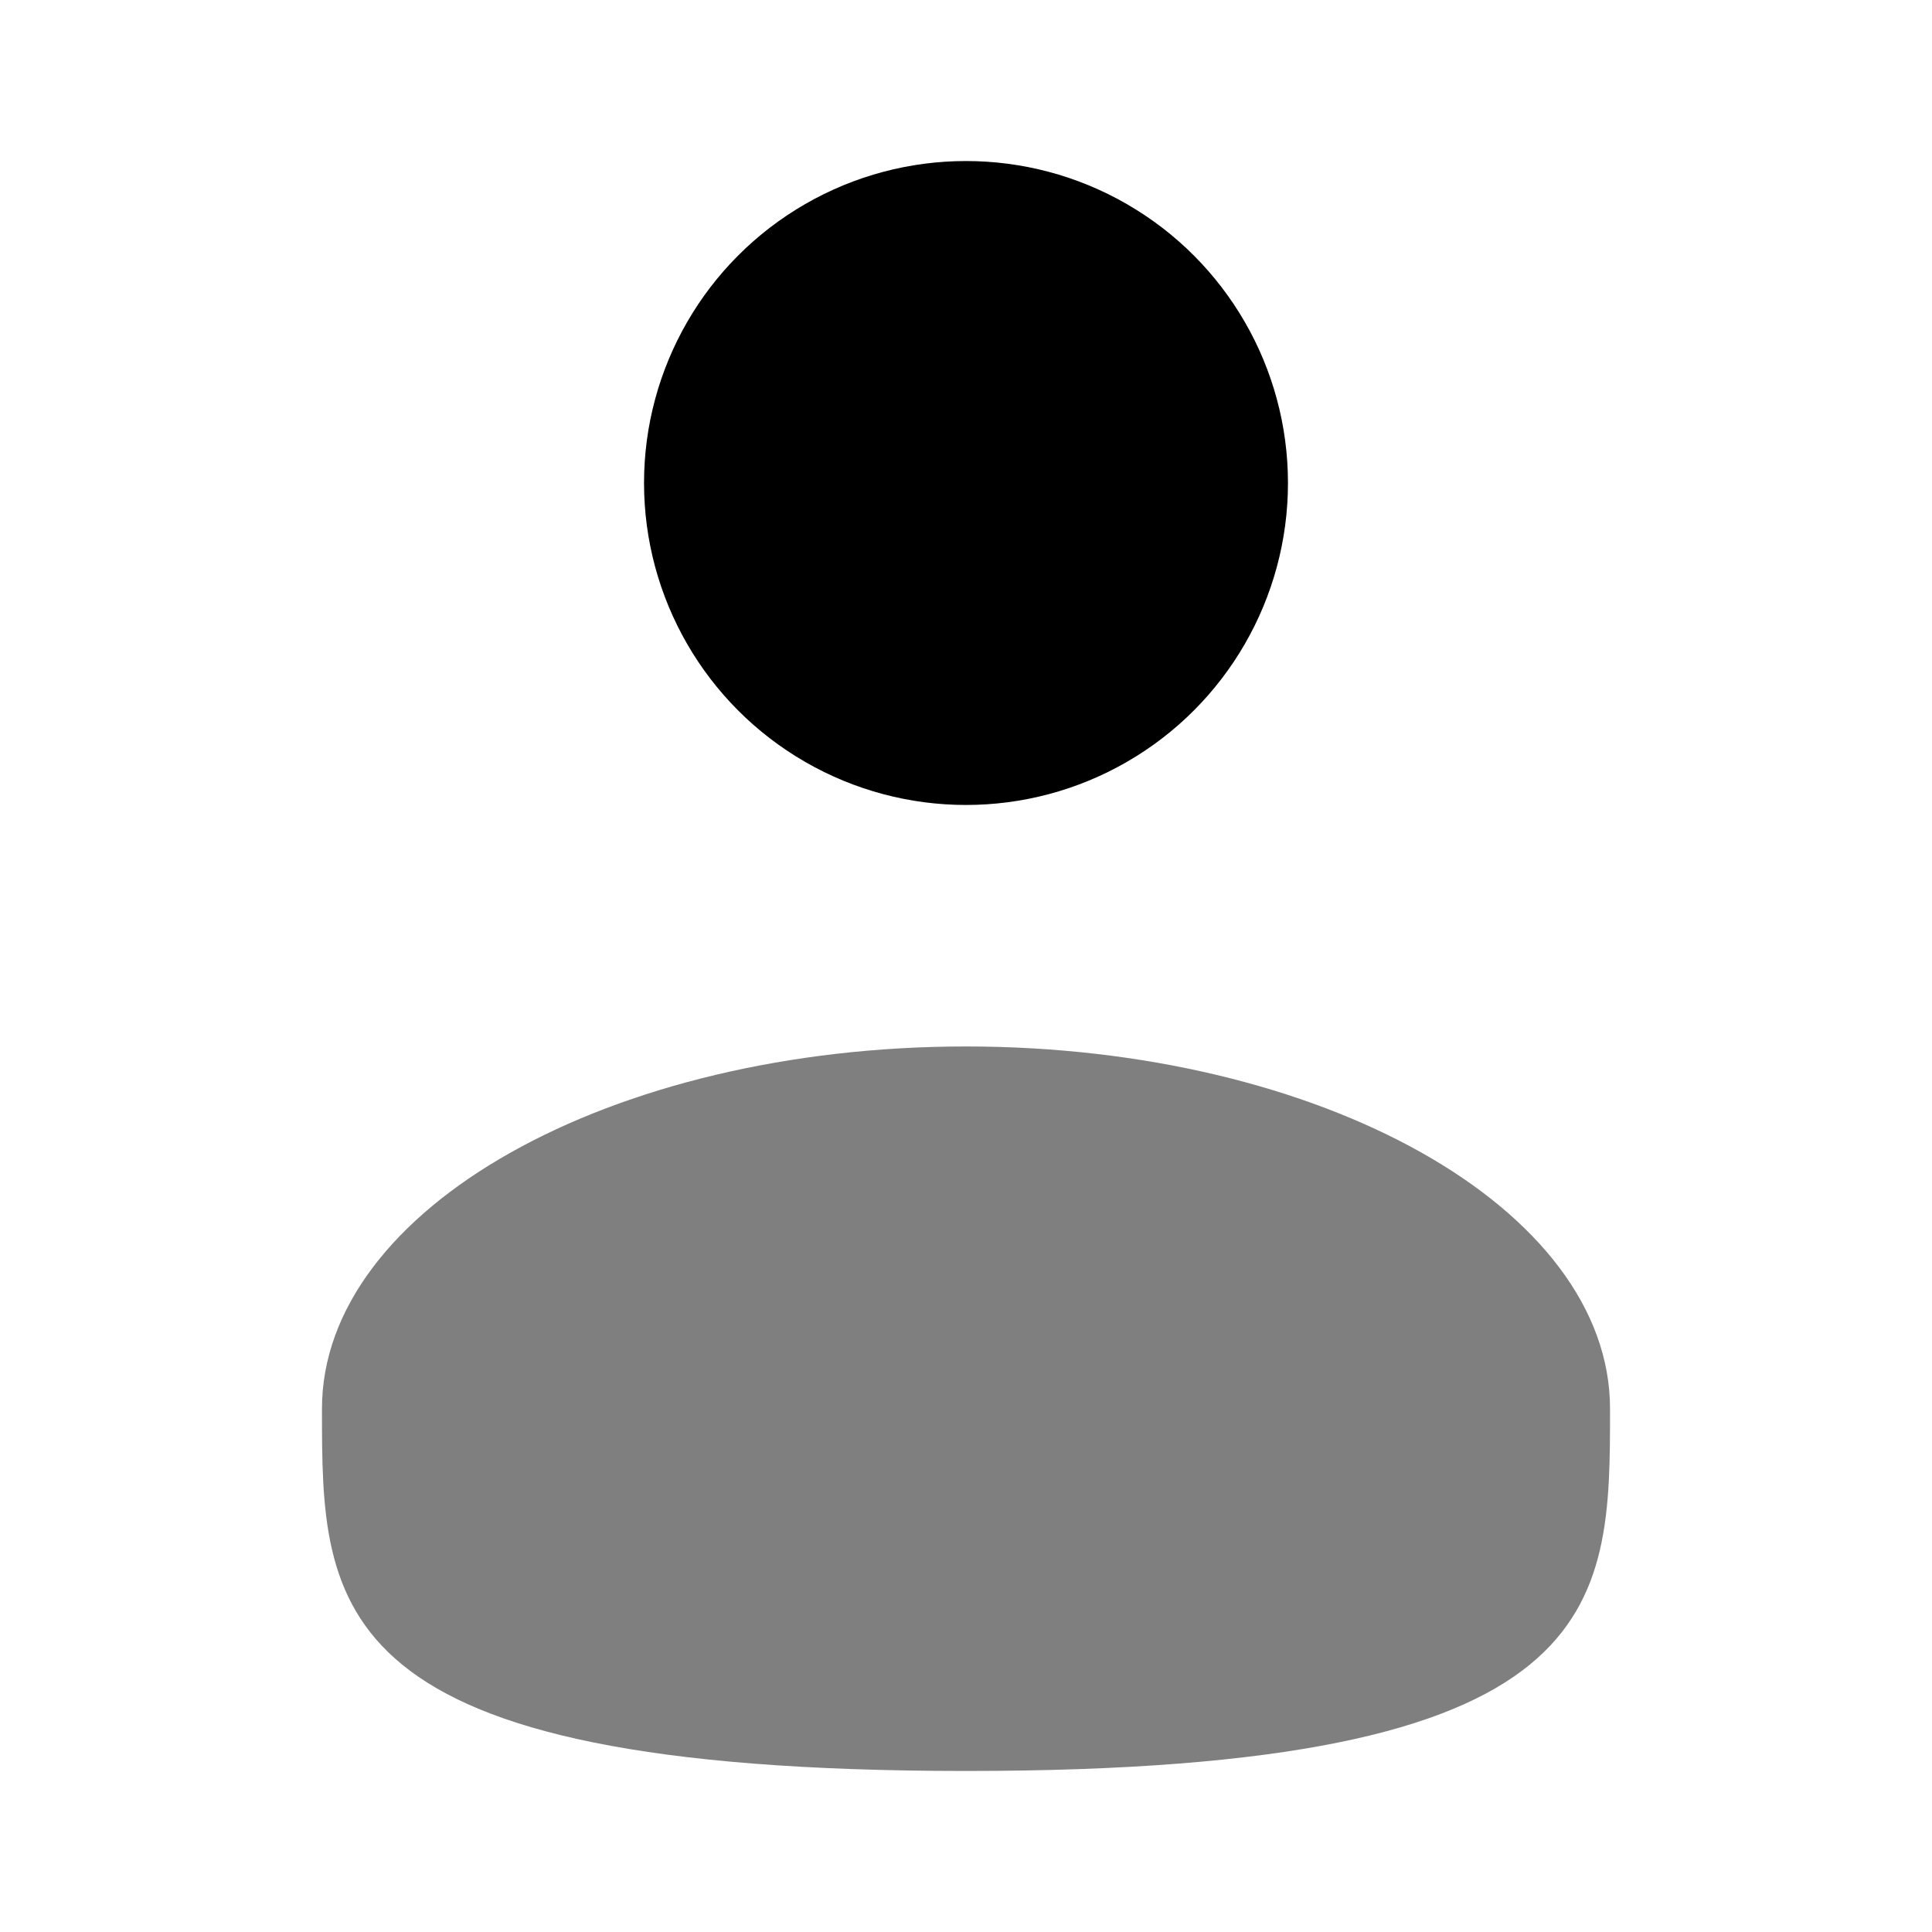 <svg width="20" height="20" viewBox="0 0 20 20" xmlns="http://www.w3.org/2000/svg">
<circle cx="10" cy="5" r="3.333" />
<path opacity="0.5" d="M16.667 14.583C16.667 16.654 16.667 18.333 10 18.333C3.333 18.333 3.333 16.654 3.333 14.583C3.333 12.512 6.318 10.833 10 10.833C13.682 10.833 16.667 12.512 16.667 14.583Z" />
</svg>
